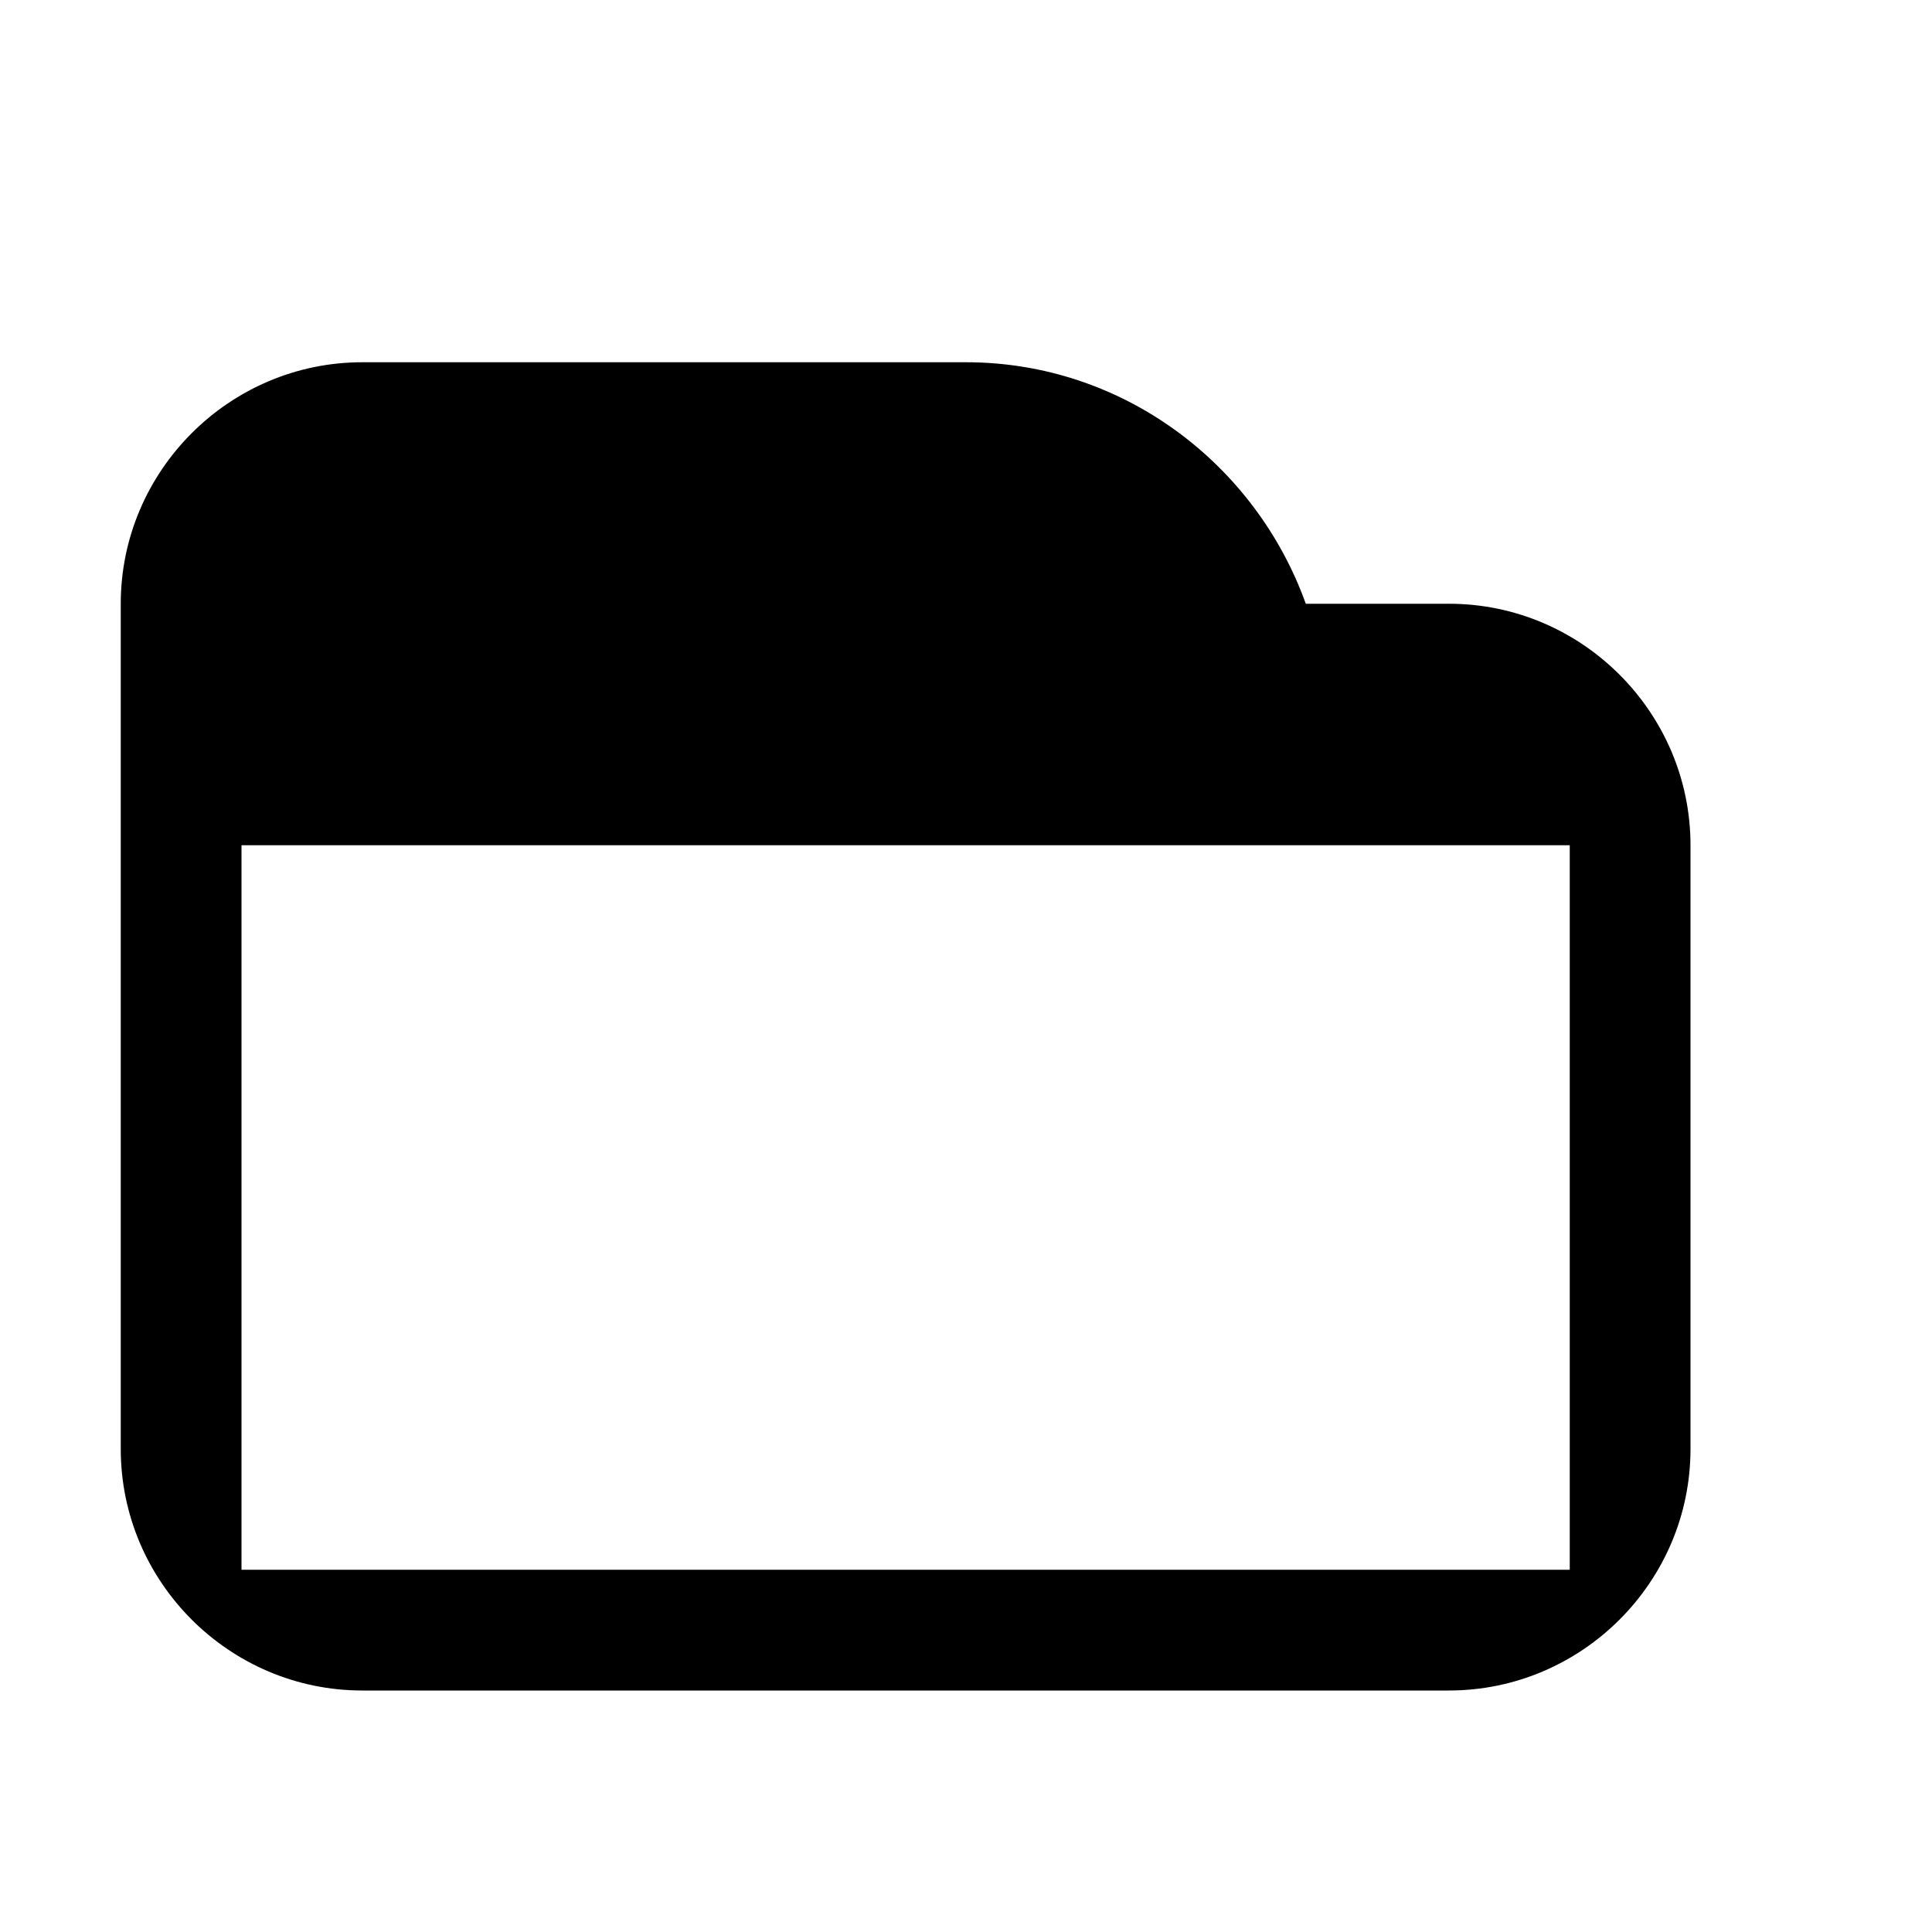 <?xml version="1.0" encoding="utf-8"?>
<!-- Generator: Adobe Illustrator 15.0.0, SVG Export Plug-In . SVG Version: 6.00 Build 0)  -->
<!DOCTYPE svg PUBLIC "-//W3C//DTD SVG 1.1//EN" "http://www.w3.org/Graphics/SVG/1.1/DTD/svg11.dtd">
<svg version="1.1" id="Layer_1" xmlns="http://www.w3.org/2000/svg" xmlns:xlink="http://www.w3.org/1999/xlink" x="0px" y="0px"
	 width="16px" height="16px" viewBox="0 0 16 16" enable-background="new 0 0 16 16" xml:space="preserve">
<rect display="none" fill="#66A19F" width="87" height="3280.97"/>
<rect x="13" y="2373.97" display="none" opacity="0.2" fill="#E94E47" enable-background="new    " width="16" height="16"/>
<path d="M12,5h-1.186C10.398,3.841,9.297,3,8,3H7H5H4H3C1.9,3,1,3.9,1,5v7c0,1.101,0.9,2,2,2h9c1.1,0,2-0.899,2-2V7
	C14,5.9,13.1,5,12,5z M13,13H2V7h11V13z"/>
</svg>

